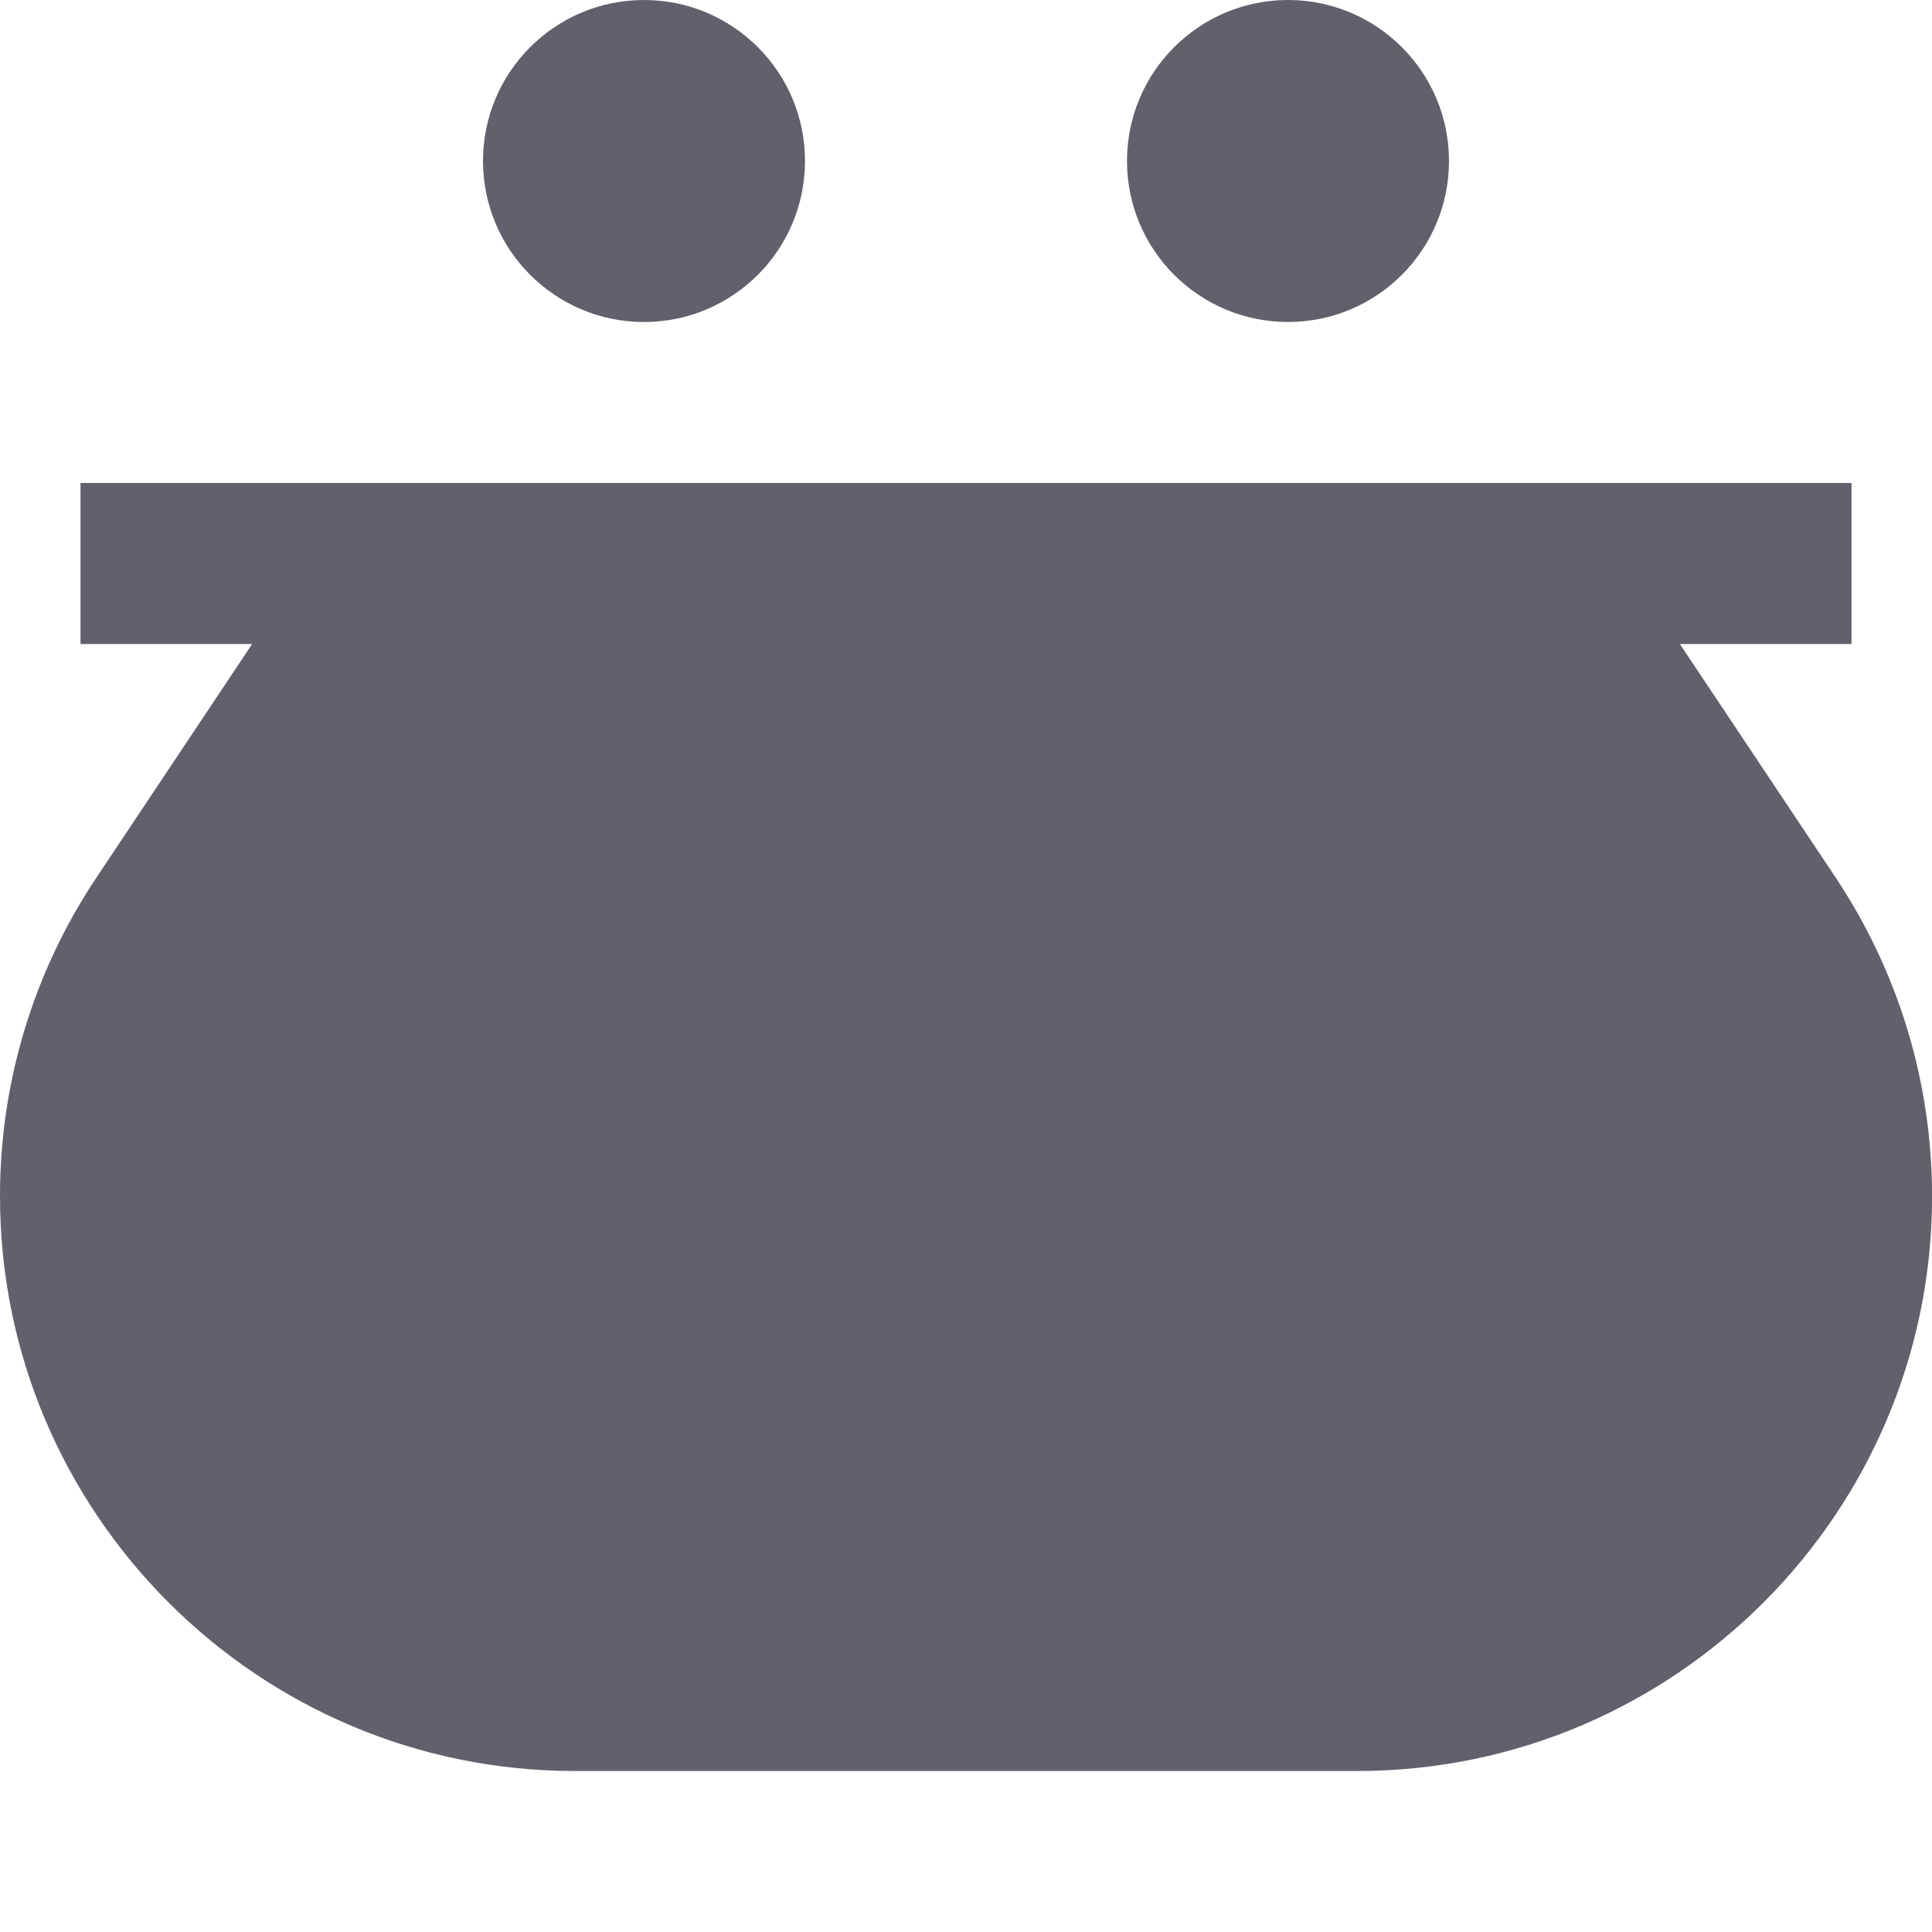 <svg xmlns="http://www.w3.org/2000/svg" height="24" width="24" viewBox="0 0 24 24"><path fill="#61616b" d="M22.801,10.898L20.868,8H23V6H1v2h2.132l-1.932,2.898C0.415,12.074,0,13.444,0,14.86 C0,18.797,3.203,22,7.14,22h9.721c3.937,0,7.14-3.203,7.14-7.141C24,13.444,23.585,12.074,22.801,10.898z"></path> <circle data-color="color-2" fill="#61616b" cx="8" cy="2" r="2"></circle> <circle data-color="color-2" fill="#61616b" cx="16" cy="2" r="2"></circle></svg>